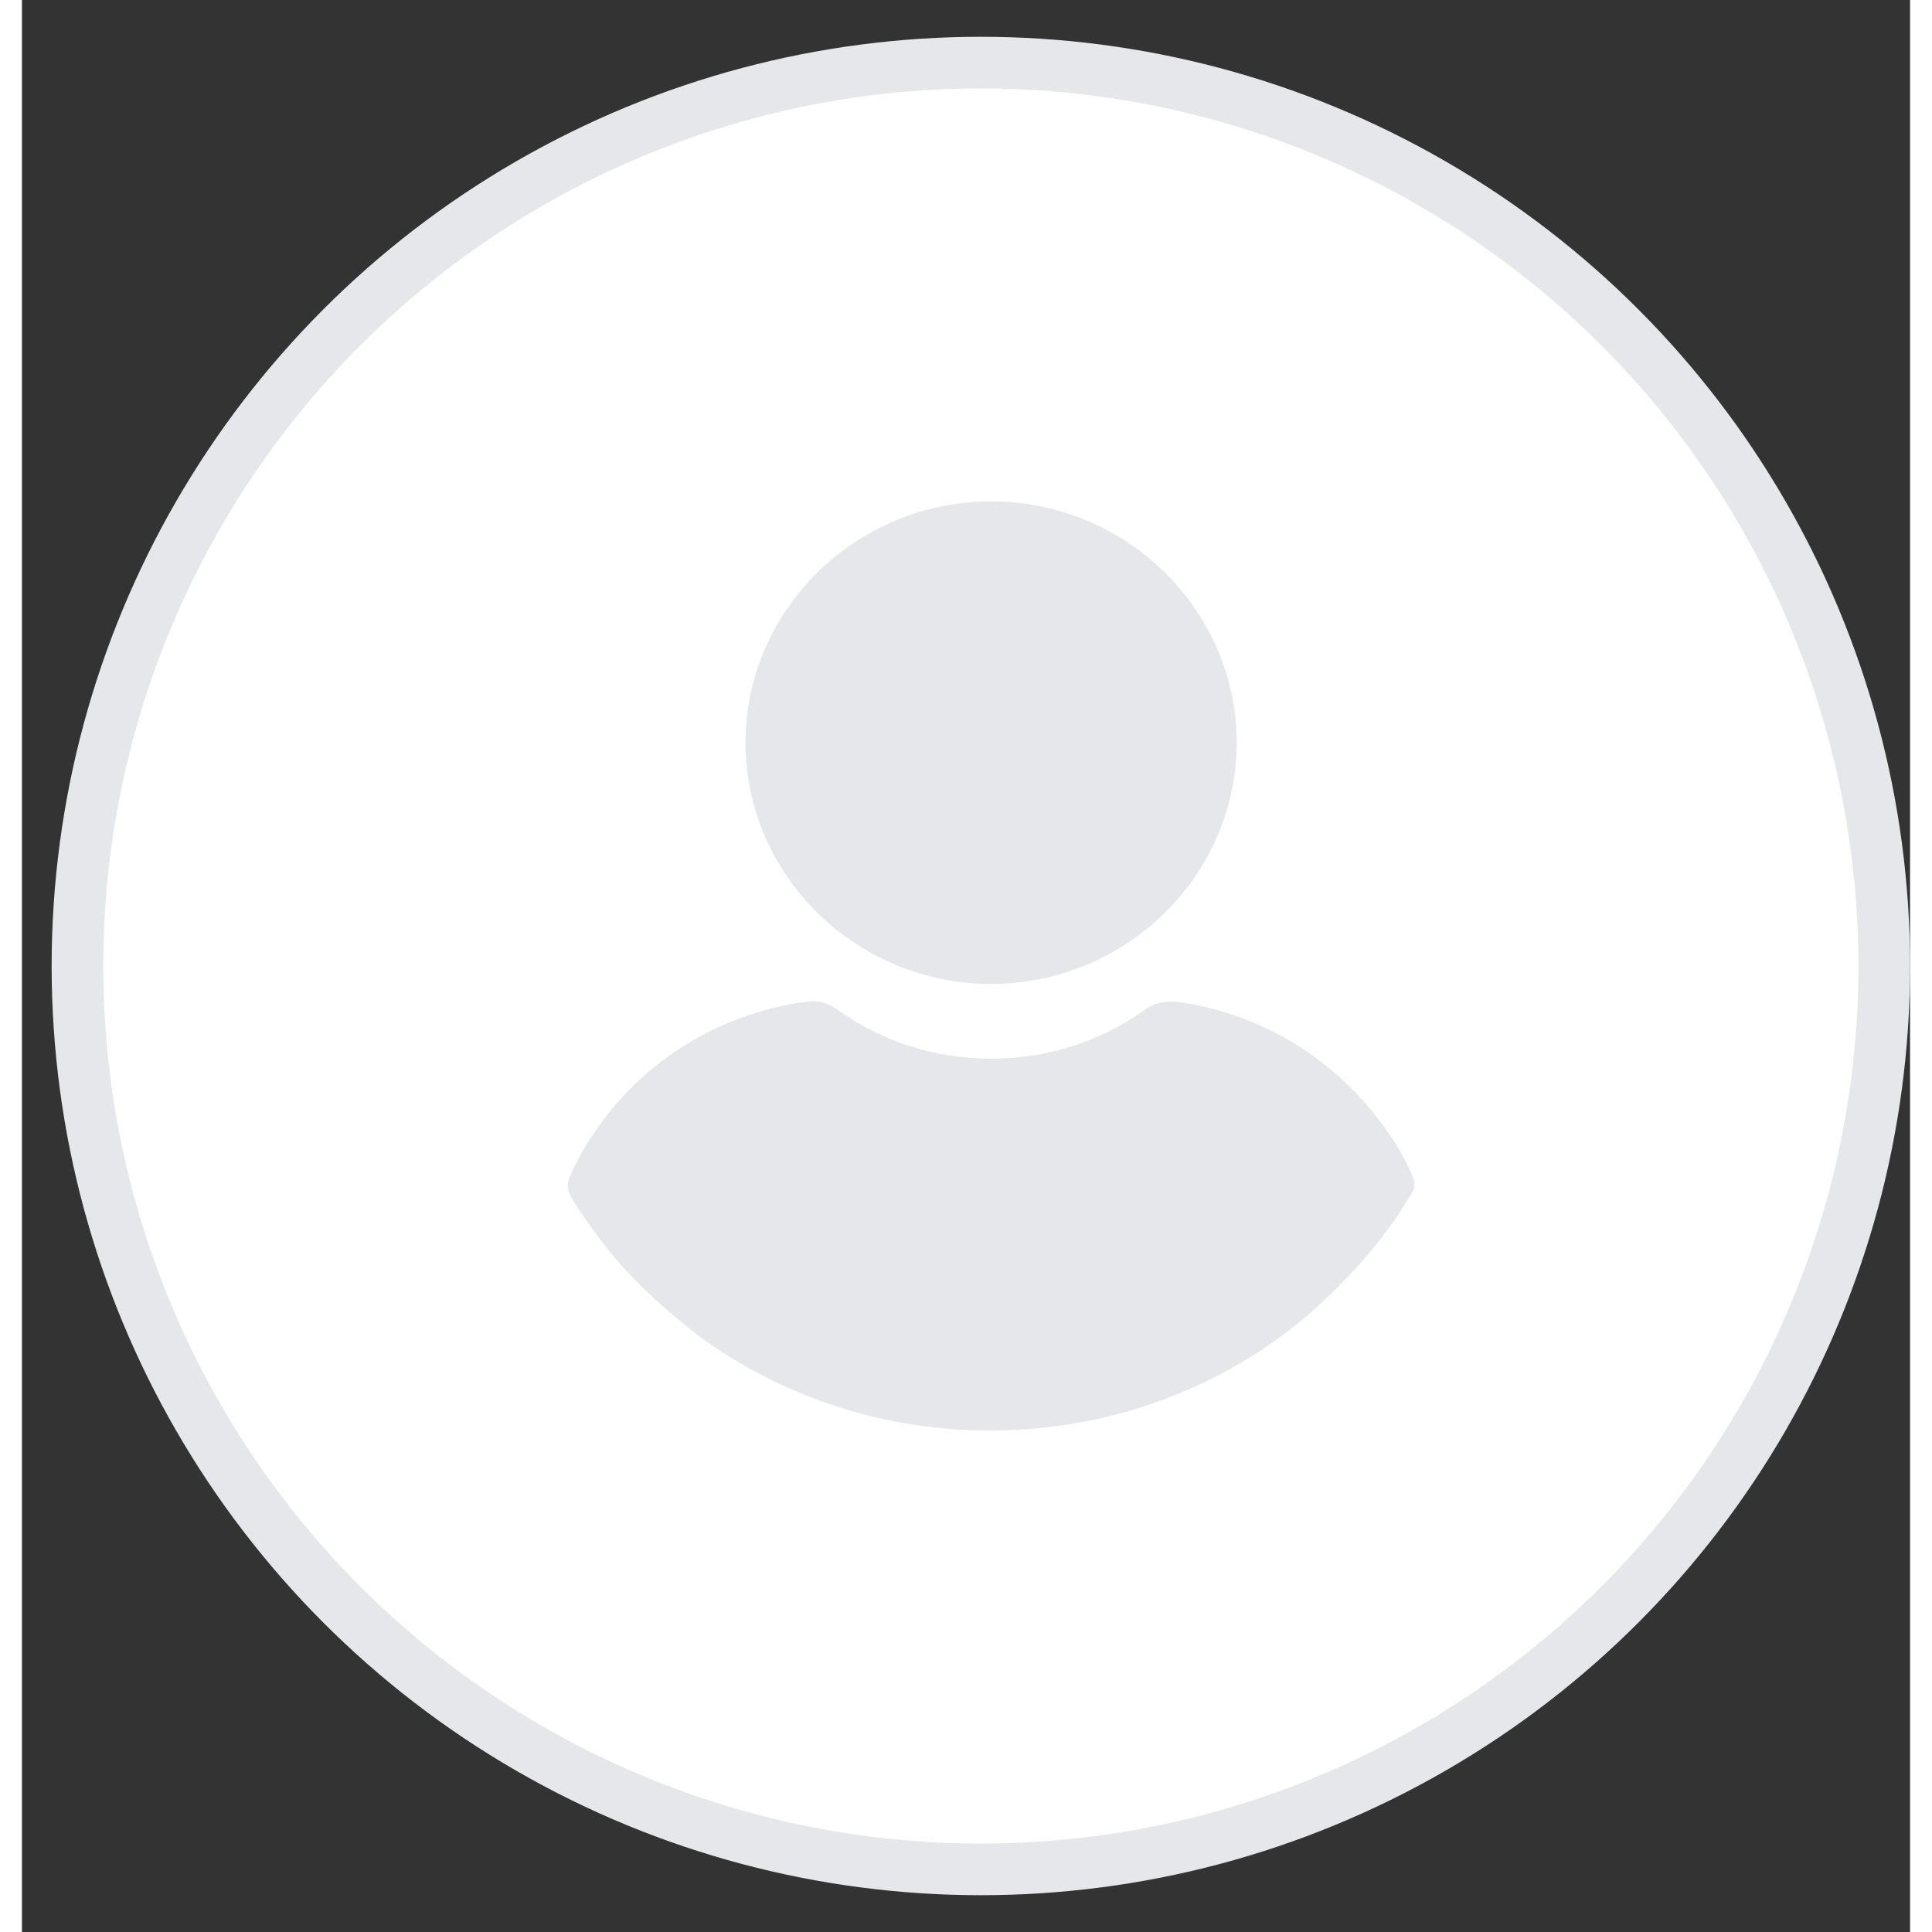 <svg width="60" height="60" viewBox="0 0 43 44" fill="none" xmlns="http://www.w3.org/2000/svg">
<rect x="0" y="0" width="43" height="44" fill="#333333" stroke="none"/>
<circle cx="21.838" cy="22" r="20.574" fill="white" stroke="#E5E7EB" stroke-width="1.176"/>
<path d="M22.071 22.408C25.149 22.408 27.664 19.937 27.664 16.913C27.664 13.89 25.149 11.419 22.071 11.419C18.994 11.419 16.479 13.89 16.479 16.913C16.479 19.937 18.994 22.408 22.071 22.408Z" fill="#E5E7EB"/>
<path d="M31.673 26.798C31.527 26.438 31.331 26.102 31.111 25.79C29.988 24.158 28.254 23.078 26.3 22.815C26.056 22.791 25.787 22.839 25.592 22.983C24.566 23.726 23.345 24.11 22.075 24.11C20.805 24.11 19.584 23.726 18.558 22.983C18.363 22.839 18.094 22.767 17.85 22.815C15.896 23.078 14.137 24.158 13.038 25.79C12.819 26.102 12.623 26.462 12.477 26.798C12.403 26.942 12.428 27.11 12.501 27.253C12.697 27.589 12.941 27.925 13.161 28.213C13.502 28.669 13.869 29.077 14.284 29.461C14.626 29.797 15.017 30.109 15.408 30.421C17.337 31.836 19.657 32.58 22.05 32.58C24.444 32.58 26.764 31.836 28.694 30.421C29.084 30.133 29.475 29.797 29.817 29.461C30.208 29.077 30.599 28.669 30.941 28.213C31.185 27.901 31.405 27.589 31.6 27.253C31.722 27.11 31.746 26.942 31.673 26.798Z" fill="#E5E7EB"/>
</svg>
